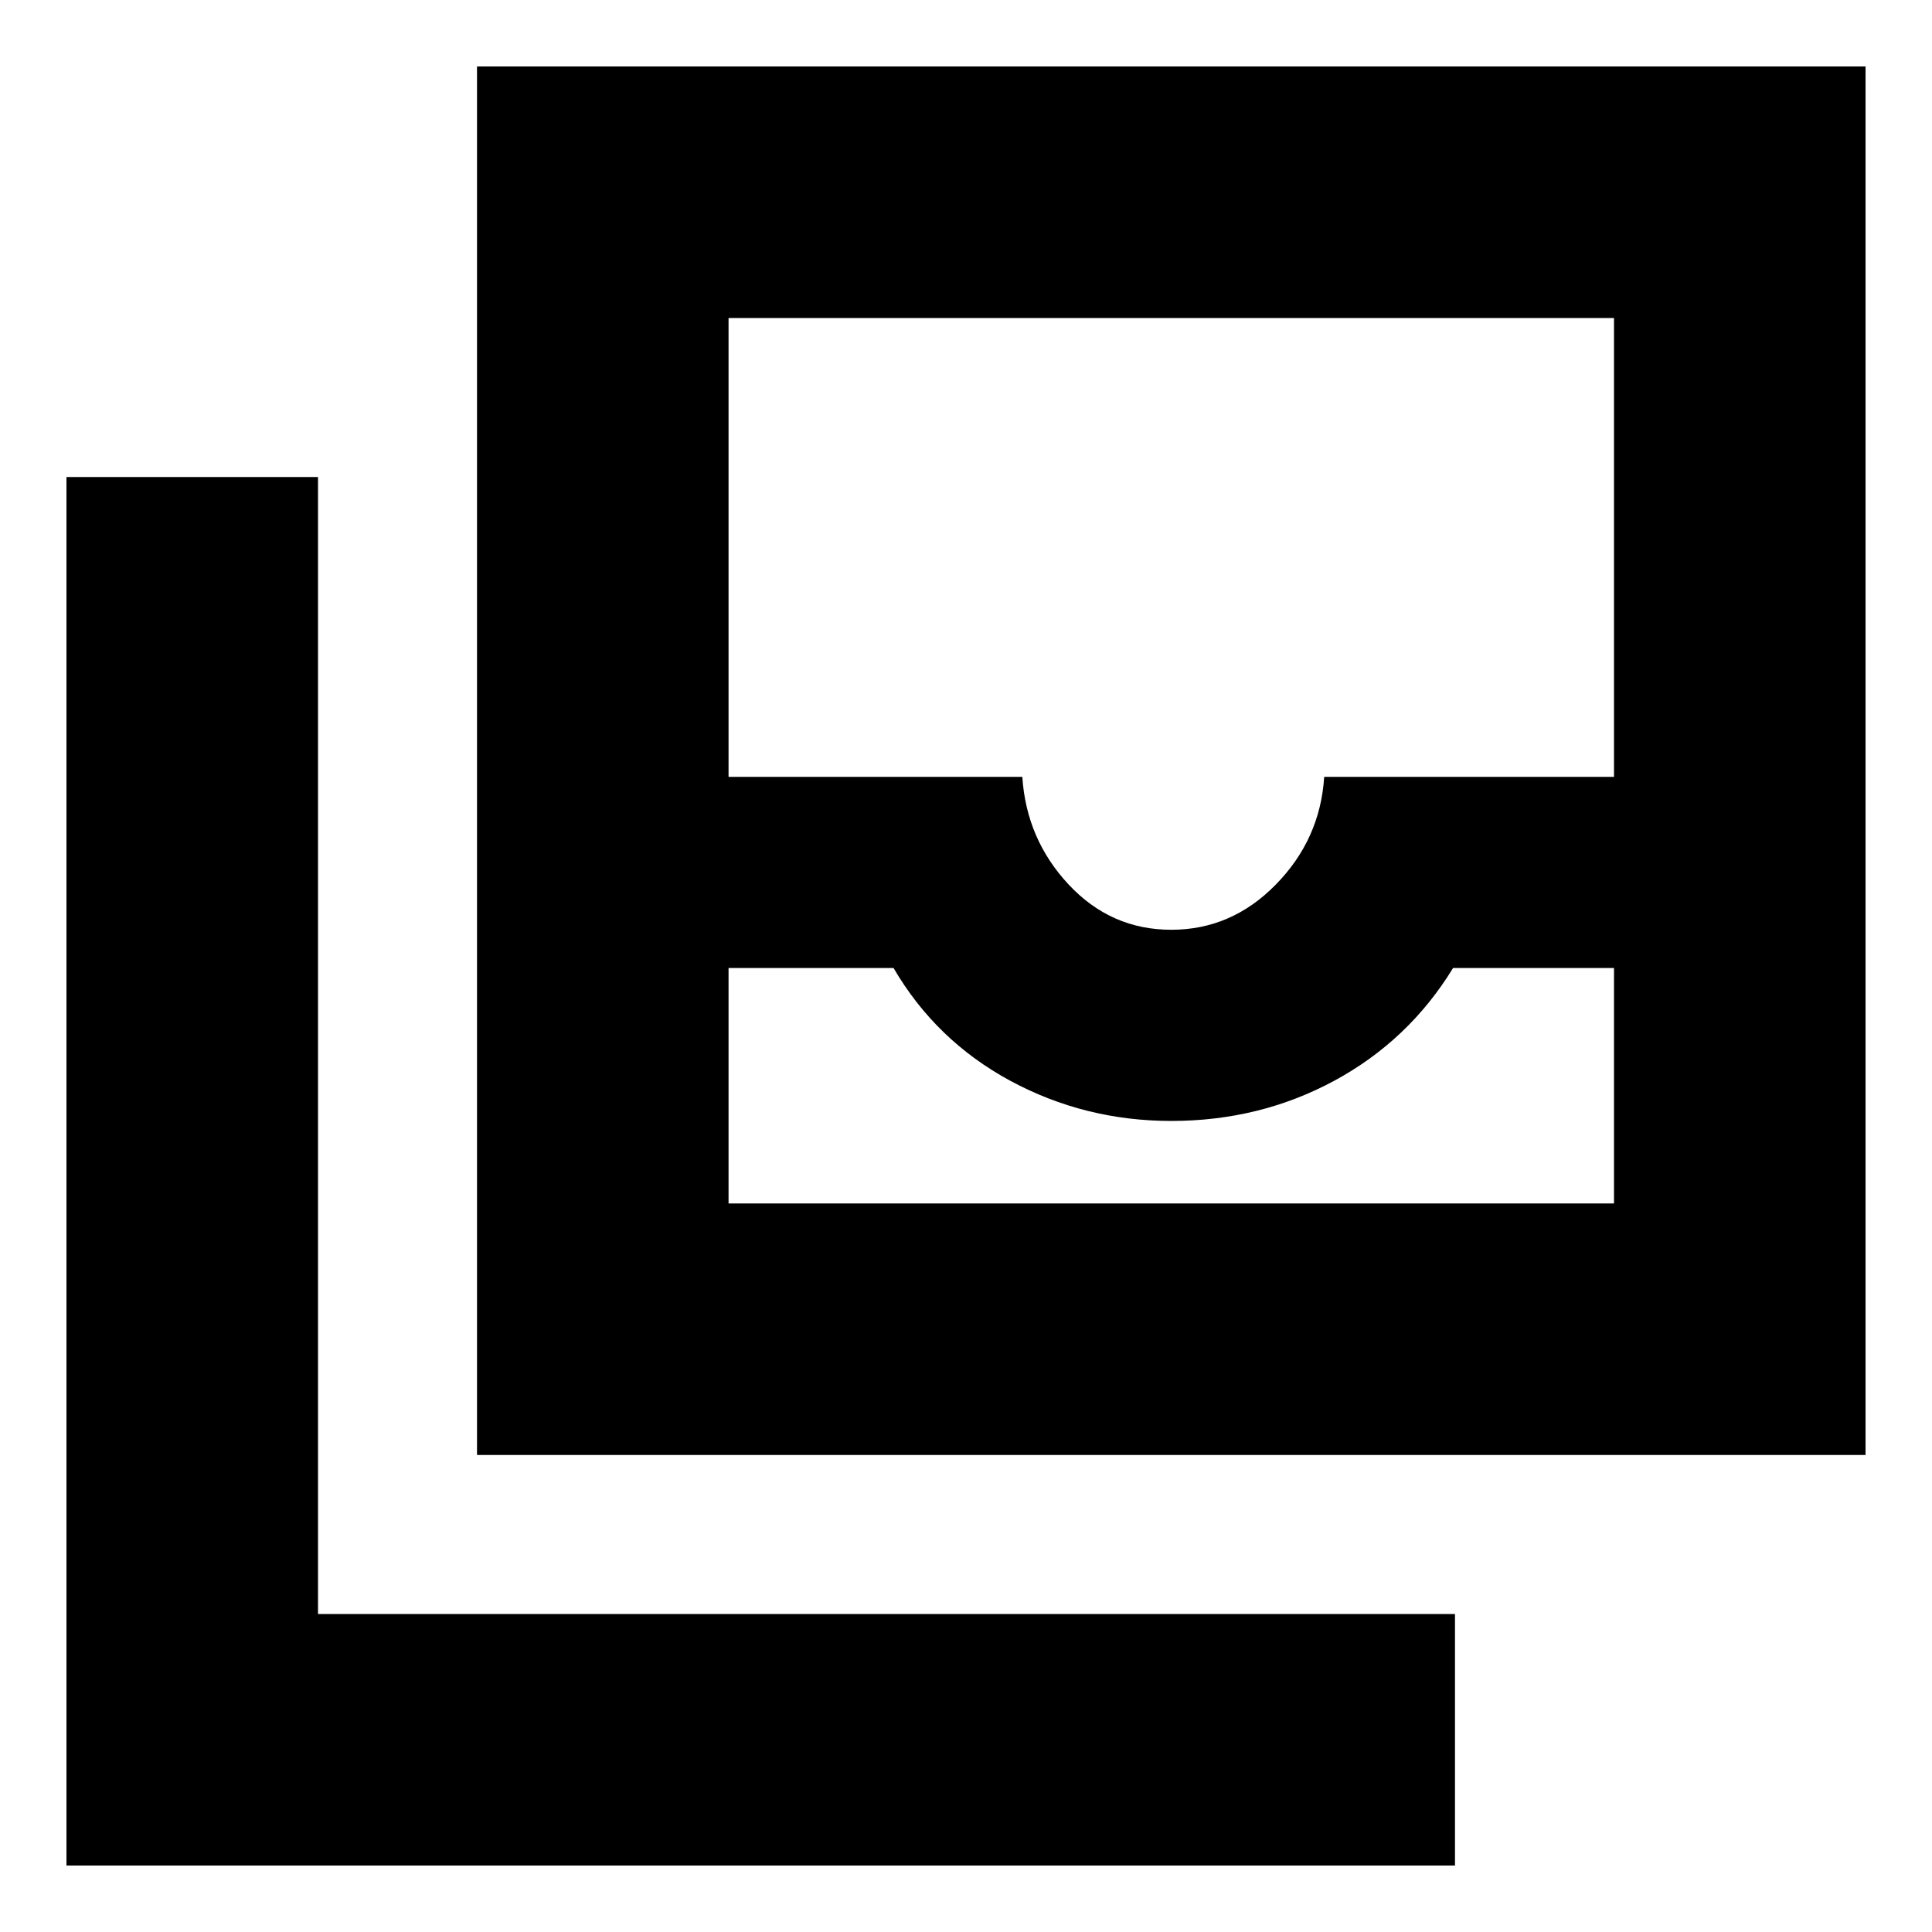 <svg xmlns="http://www.w3.org/2000/svg" height="20" width="20"><path d="M7.542 12.458h9.166v-2.437h-1.666q-.459.75-1.23 1.167-.77.416-1.687.416-.896 0-1.667-.416-.77-.417-1.208-1.167H7.542Zm4.583-2.833q.625 0 1.083-.469.459-.468.5-1.114h3v-4.75H7.542v4.75h3.041q.042.646.479 1.114.438.469 1.063.469Zm-7.187 5.437V.688h14.374v14.374Zm-4.25 4.25V4.938h2.604v11.77h11.77v2.604Zm6.854-6.854h9.166Z"/></svg>